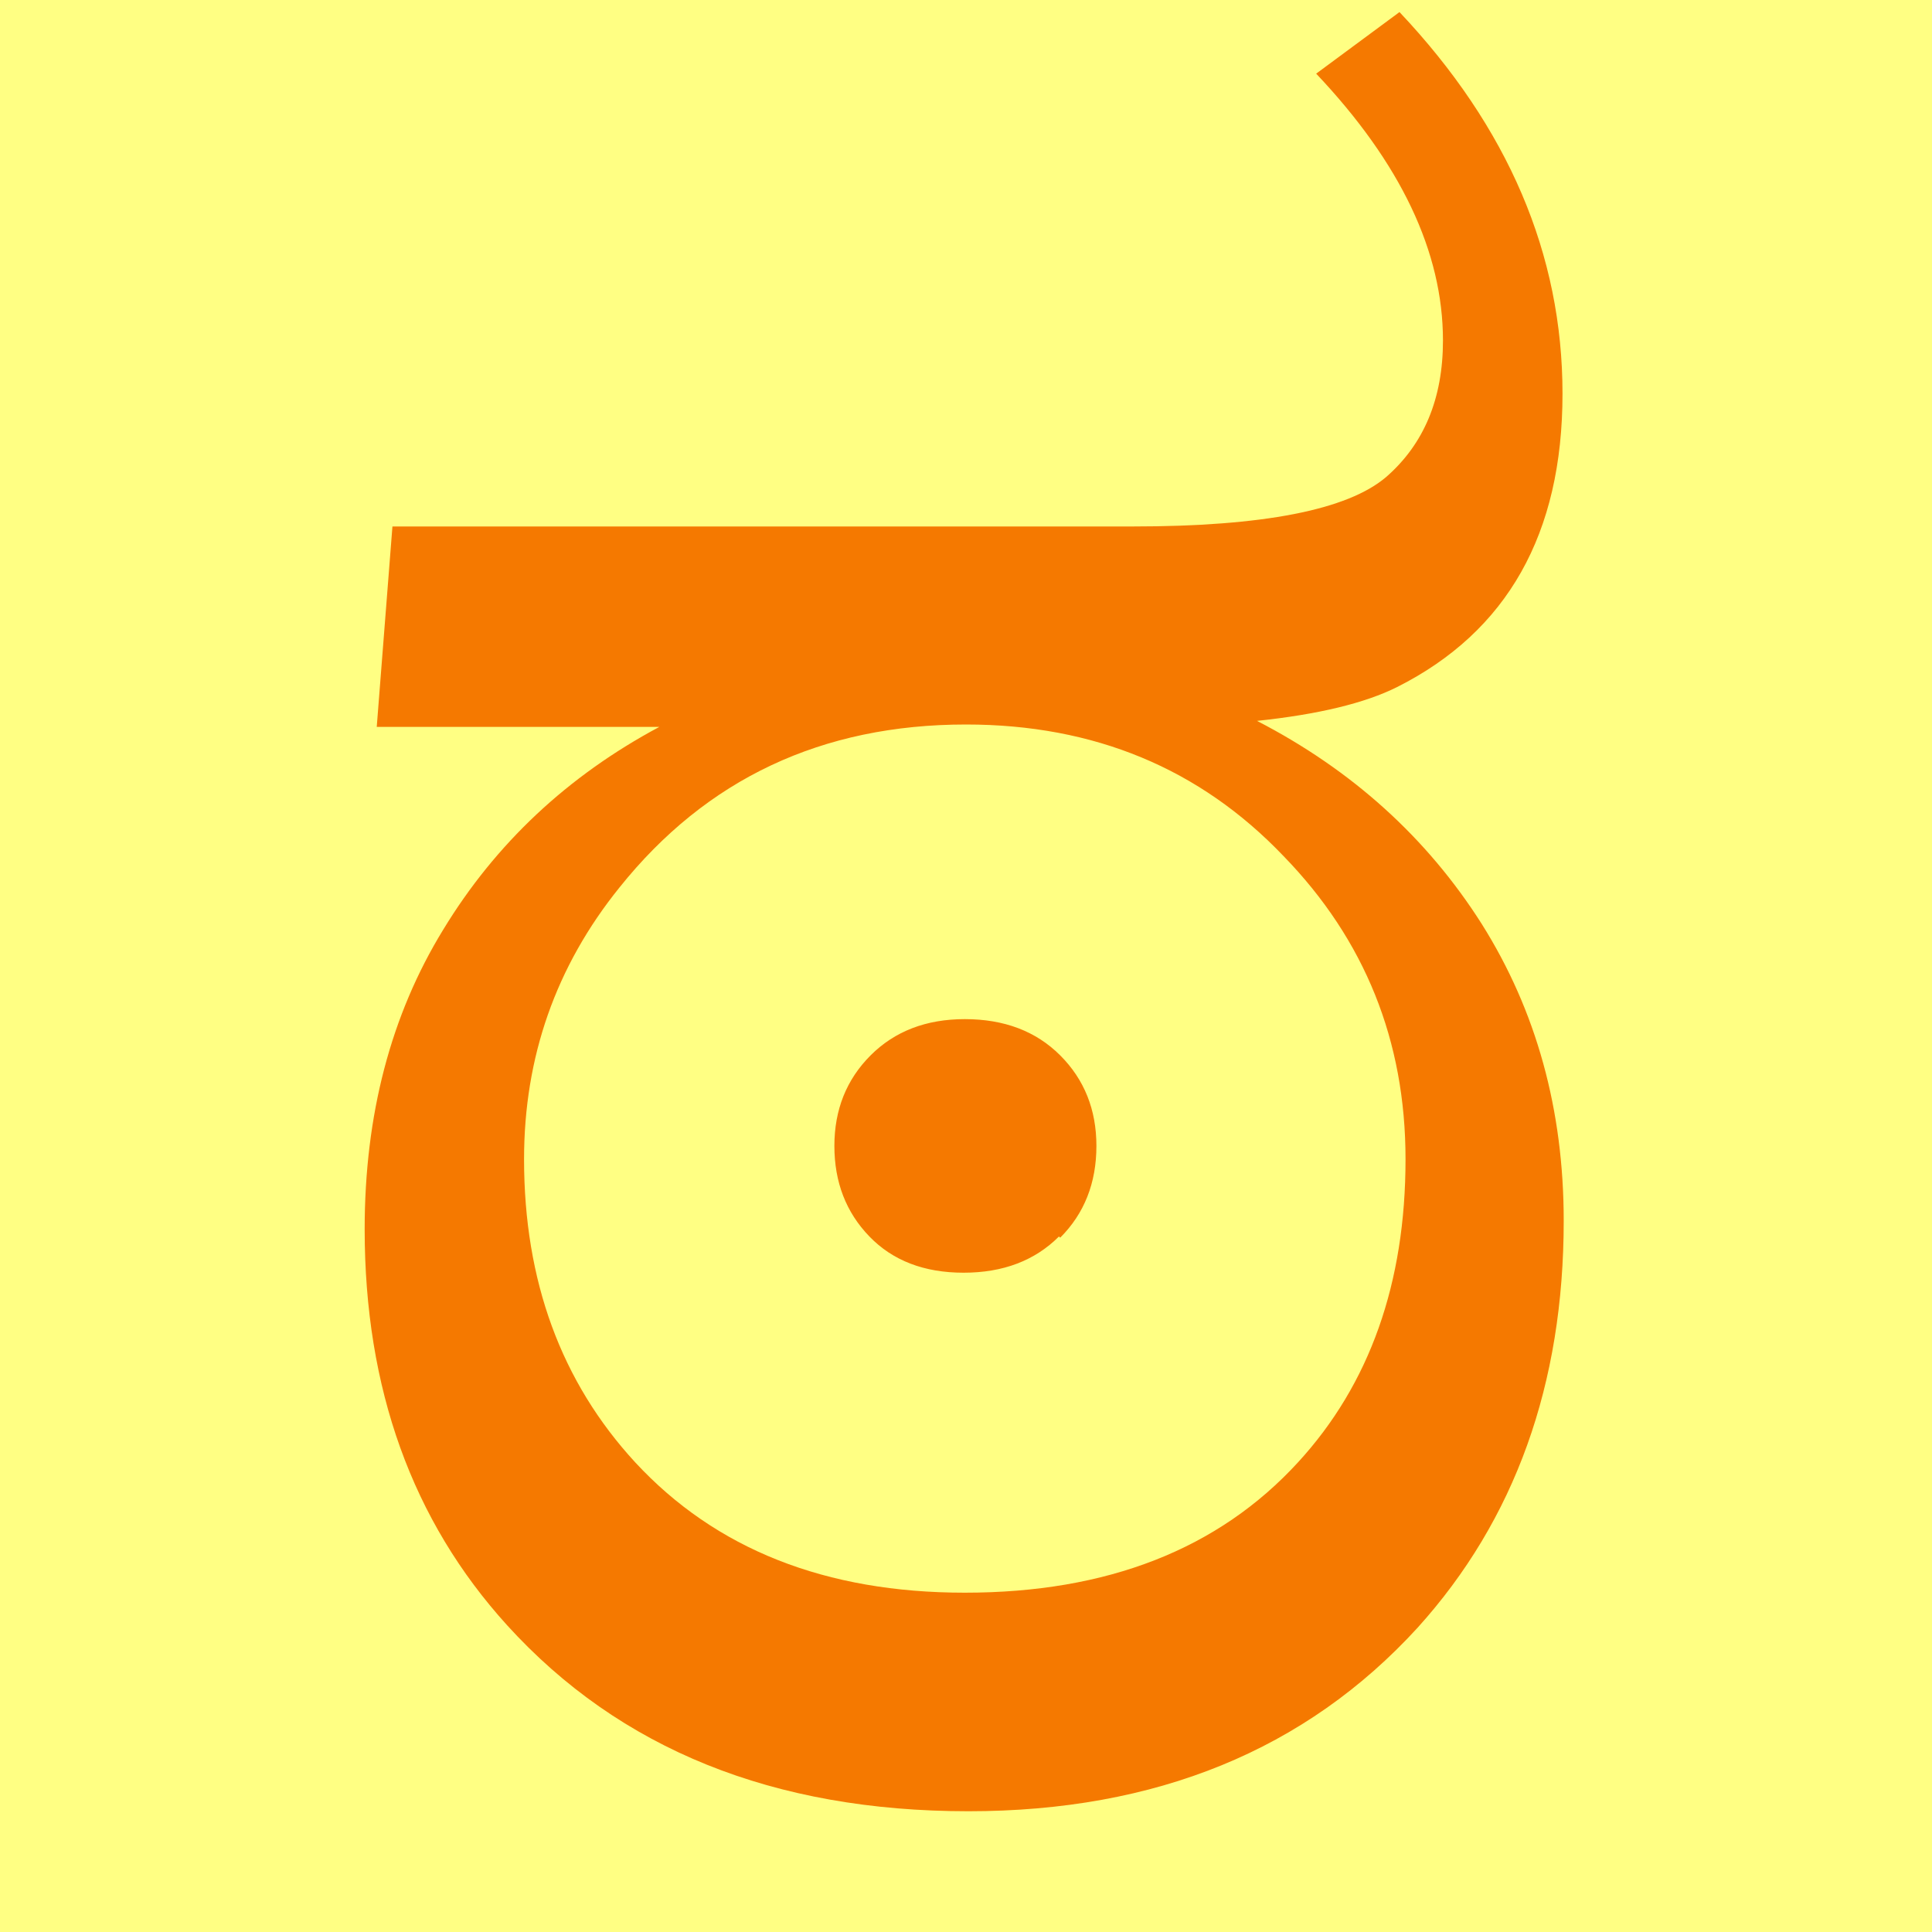 <svg height="16" viewBox="0 0 16 16" width="16" xmlns="http://www.w3.org/2000/svg"><path d="m0 0h16v16h-16z" fill="#ffff83"/><path d="m11.59.1q1.35 1.43 1.35 3.16 0 1.74-1.37 2.43-.4.2-1.16.28 1.18.61 1.86 1.68.68 1.08.68 2.46 0 2.03-1.21 3.37-1.39 1.52-3.72 1.52-2.42 0-3.82-1.54-1.18-1.3-1.18-3.28 0-1.42.65-2.48.65-1.07 1.79-1.68h-2.34l.13-1.66h6.13q1.62 0 2.1-.41.47-.41.47-1.13 0-1.1-1.05-2.21zm-3.6 13.09q1.77 0 2.76-1.08.89-.97.89-2.51 0-1.47-1.01-2.51-1.04-1.09-2.63-1.09-1.79 0-2.87 1.35-.79.98-.79 2.25 0 1.51.92 2.51 1 1.08 2.73 1.08zm.78-2.95q-.3.3-.79.3-.49 0-.78-.3-.29-.3-.29-.75 0-.45.3-.75.3-.3.78-.3.49 0 .79.3.3.3.3.75 0 .46-.3.76z" fill="#f57900" stroke-width=".02"/></svg>
